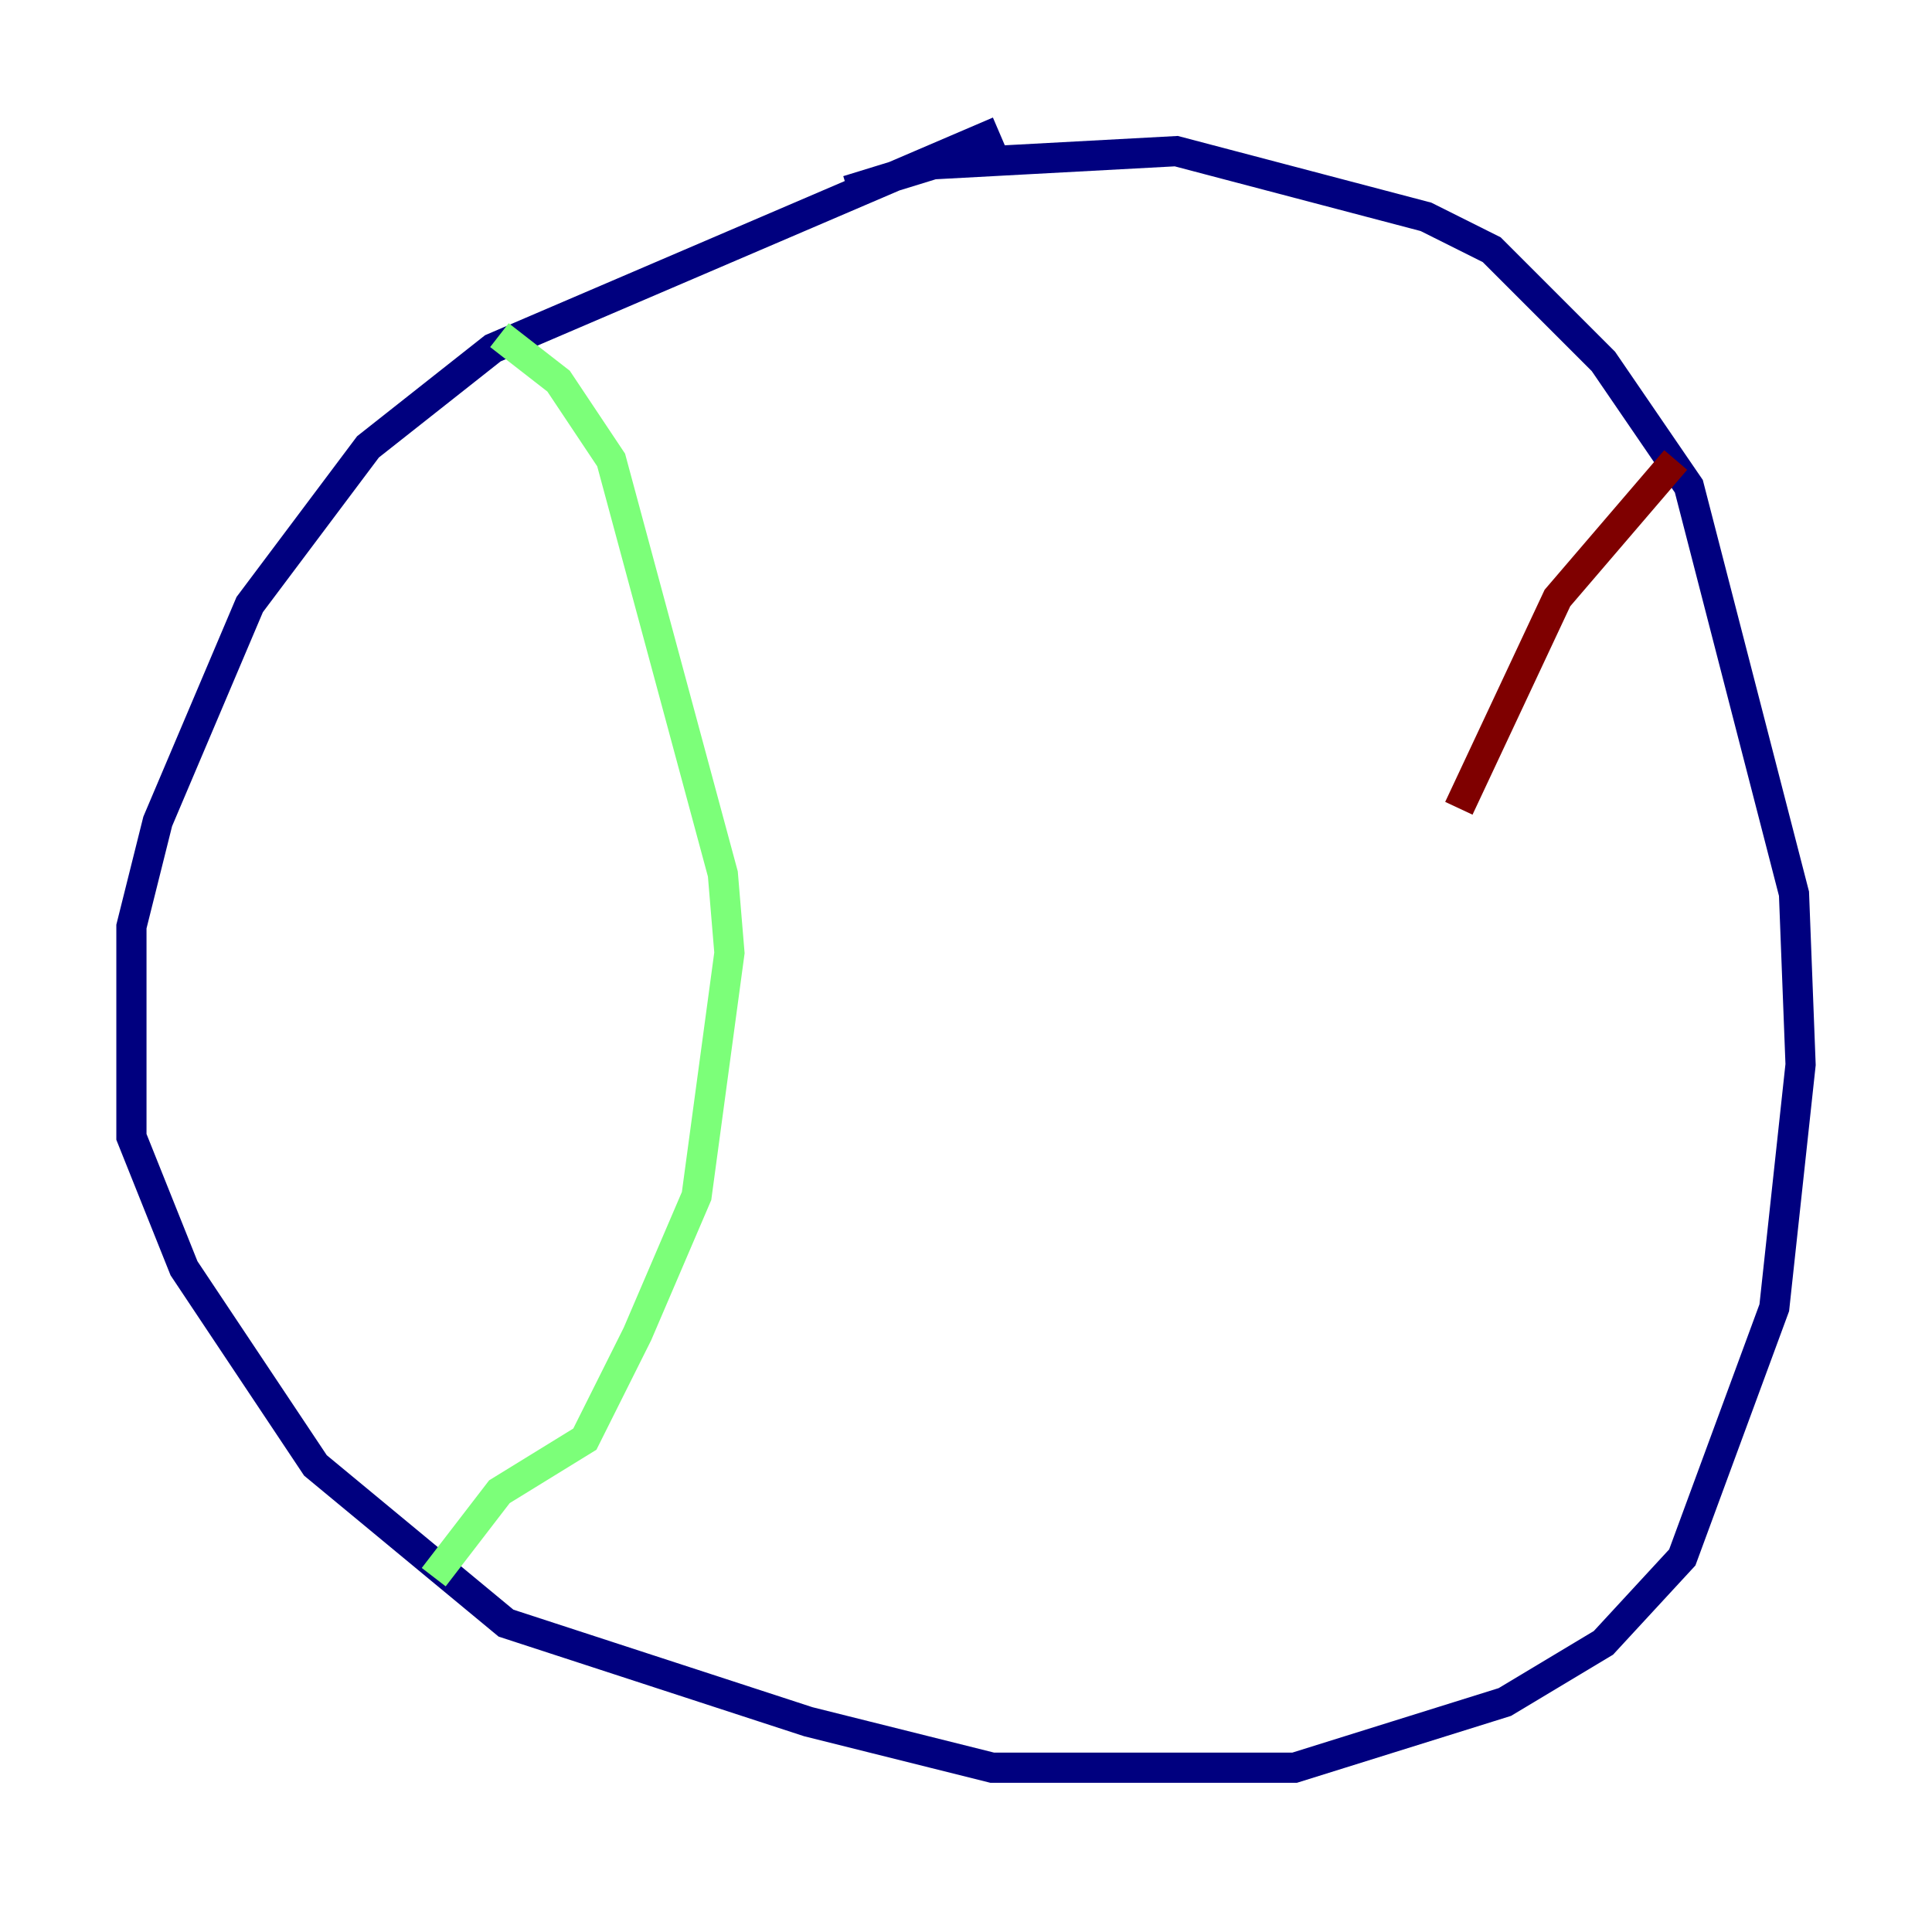 <?xml version="1.0" encoding="utf-8" ?>
<svg baseProfile="tiny" height="128" version="1.2" viewBox="0,0,128,128" width="128" xmlns="http://www.w3.org/2000/svg" xmlns:ev="http://www.w3.org/2001/xml-events" xmlns:xlink="http://www.w3.org/1999/xlink"><defs /><polyline fill="none" points="66.177,8.707 32.653,23.075 24.381,29.605 16.544,40.054 10.449,54.422 8.707,61.388 8.707,75.32 12.191,84.027 20.898,97.088 33.524,107.537 53.551,114.068 65.742,117.116 85.769,117.116 99.701,112.762 106.231,108.844 111.456,103.184 117.551,86.639 119.293,70.531 118.857,59.211 111.891,32.218 106.231,23.946 98.83,16.544 94.476,14.367 77.932,10.014 61.823,10.884 56.163,12.626" stroke="#00007f" stroke-width="2" /><polyline fill="none" points="33.088,22.204 37.007,25.252 40.49,30.476 47.891,57.905 48.327,63.129 46.15,79.238 42.231,88.381 38.748,95.347 33.088,98.83 28.735,104.49" stroke="#7cff79" stroke-width="2" /><polyline fill="none" points="111.02,30.476 103.184,39.619 96.653,53.551" stroke="#7f0000" stroke-width="2" /></svg>